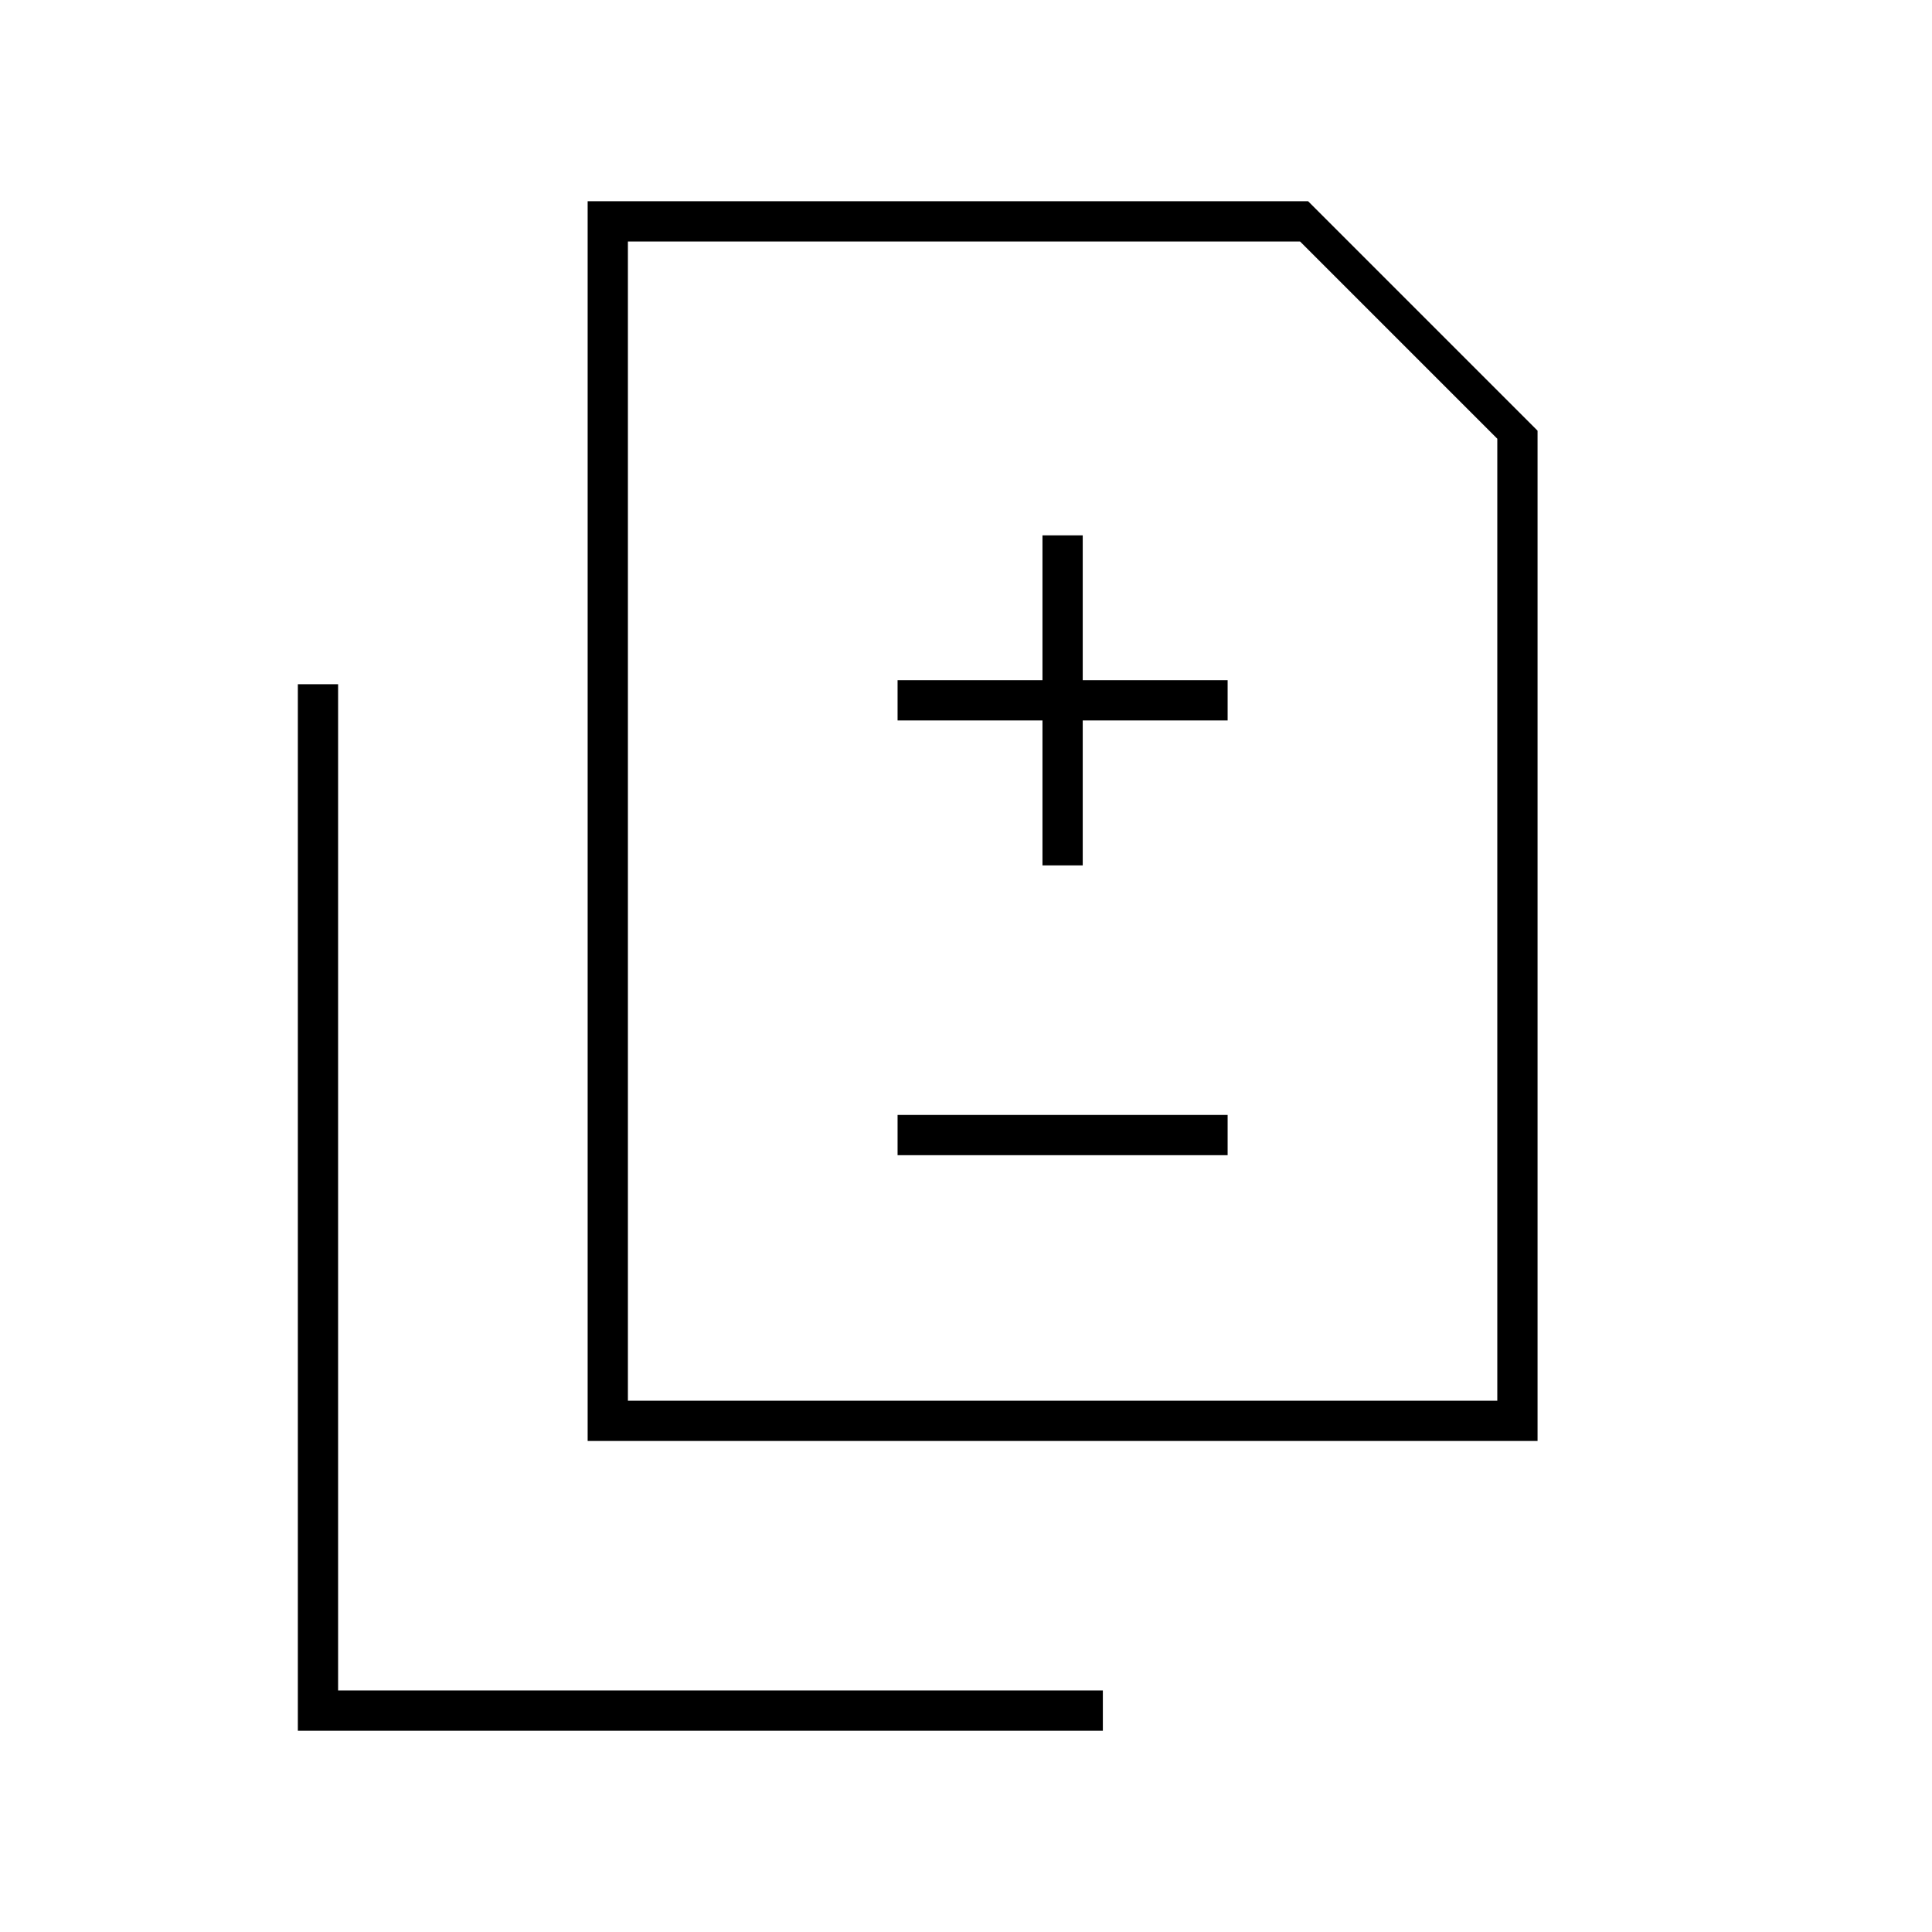 <svg xmlns="http://www.w3.org/2000/svg" height="20" viewBox="0 -960 960 960" width="20"><path d="M518-530h20v-72h72v-20h-72v-72h-20v72h-72v20h72v72Zm-72 144h164v-20H446v20ZM292-244v-616h358l114 114v502H292Zm20-20h432v-478l-98-98H312v576ZM148-100v-520h20v500h380v20H148Zm164-164v-576 576Z"/></svg>